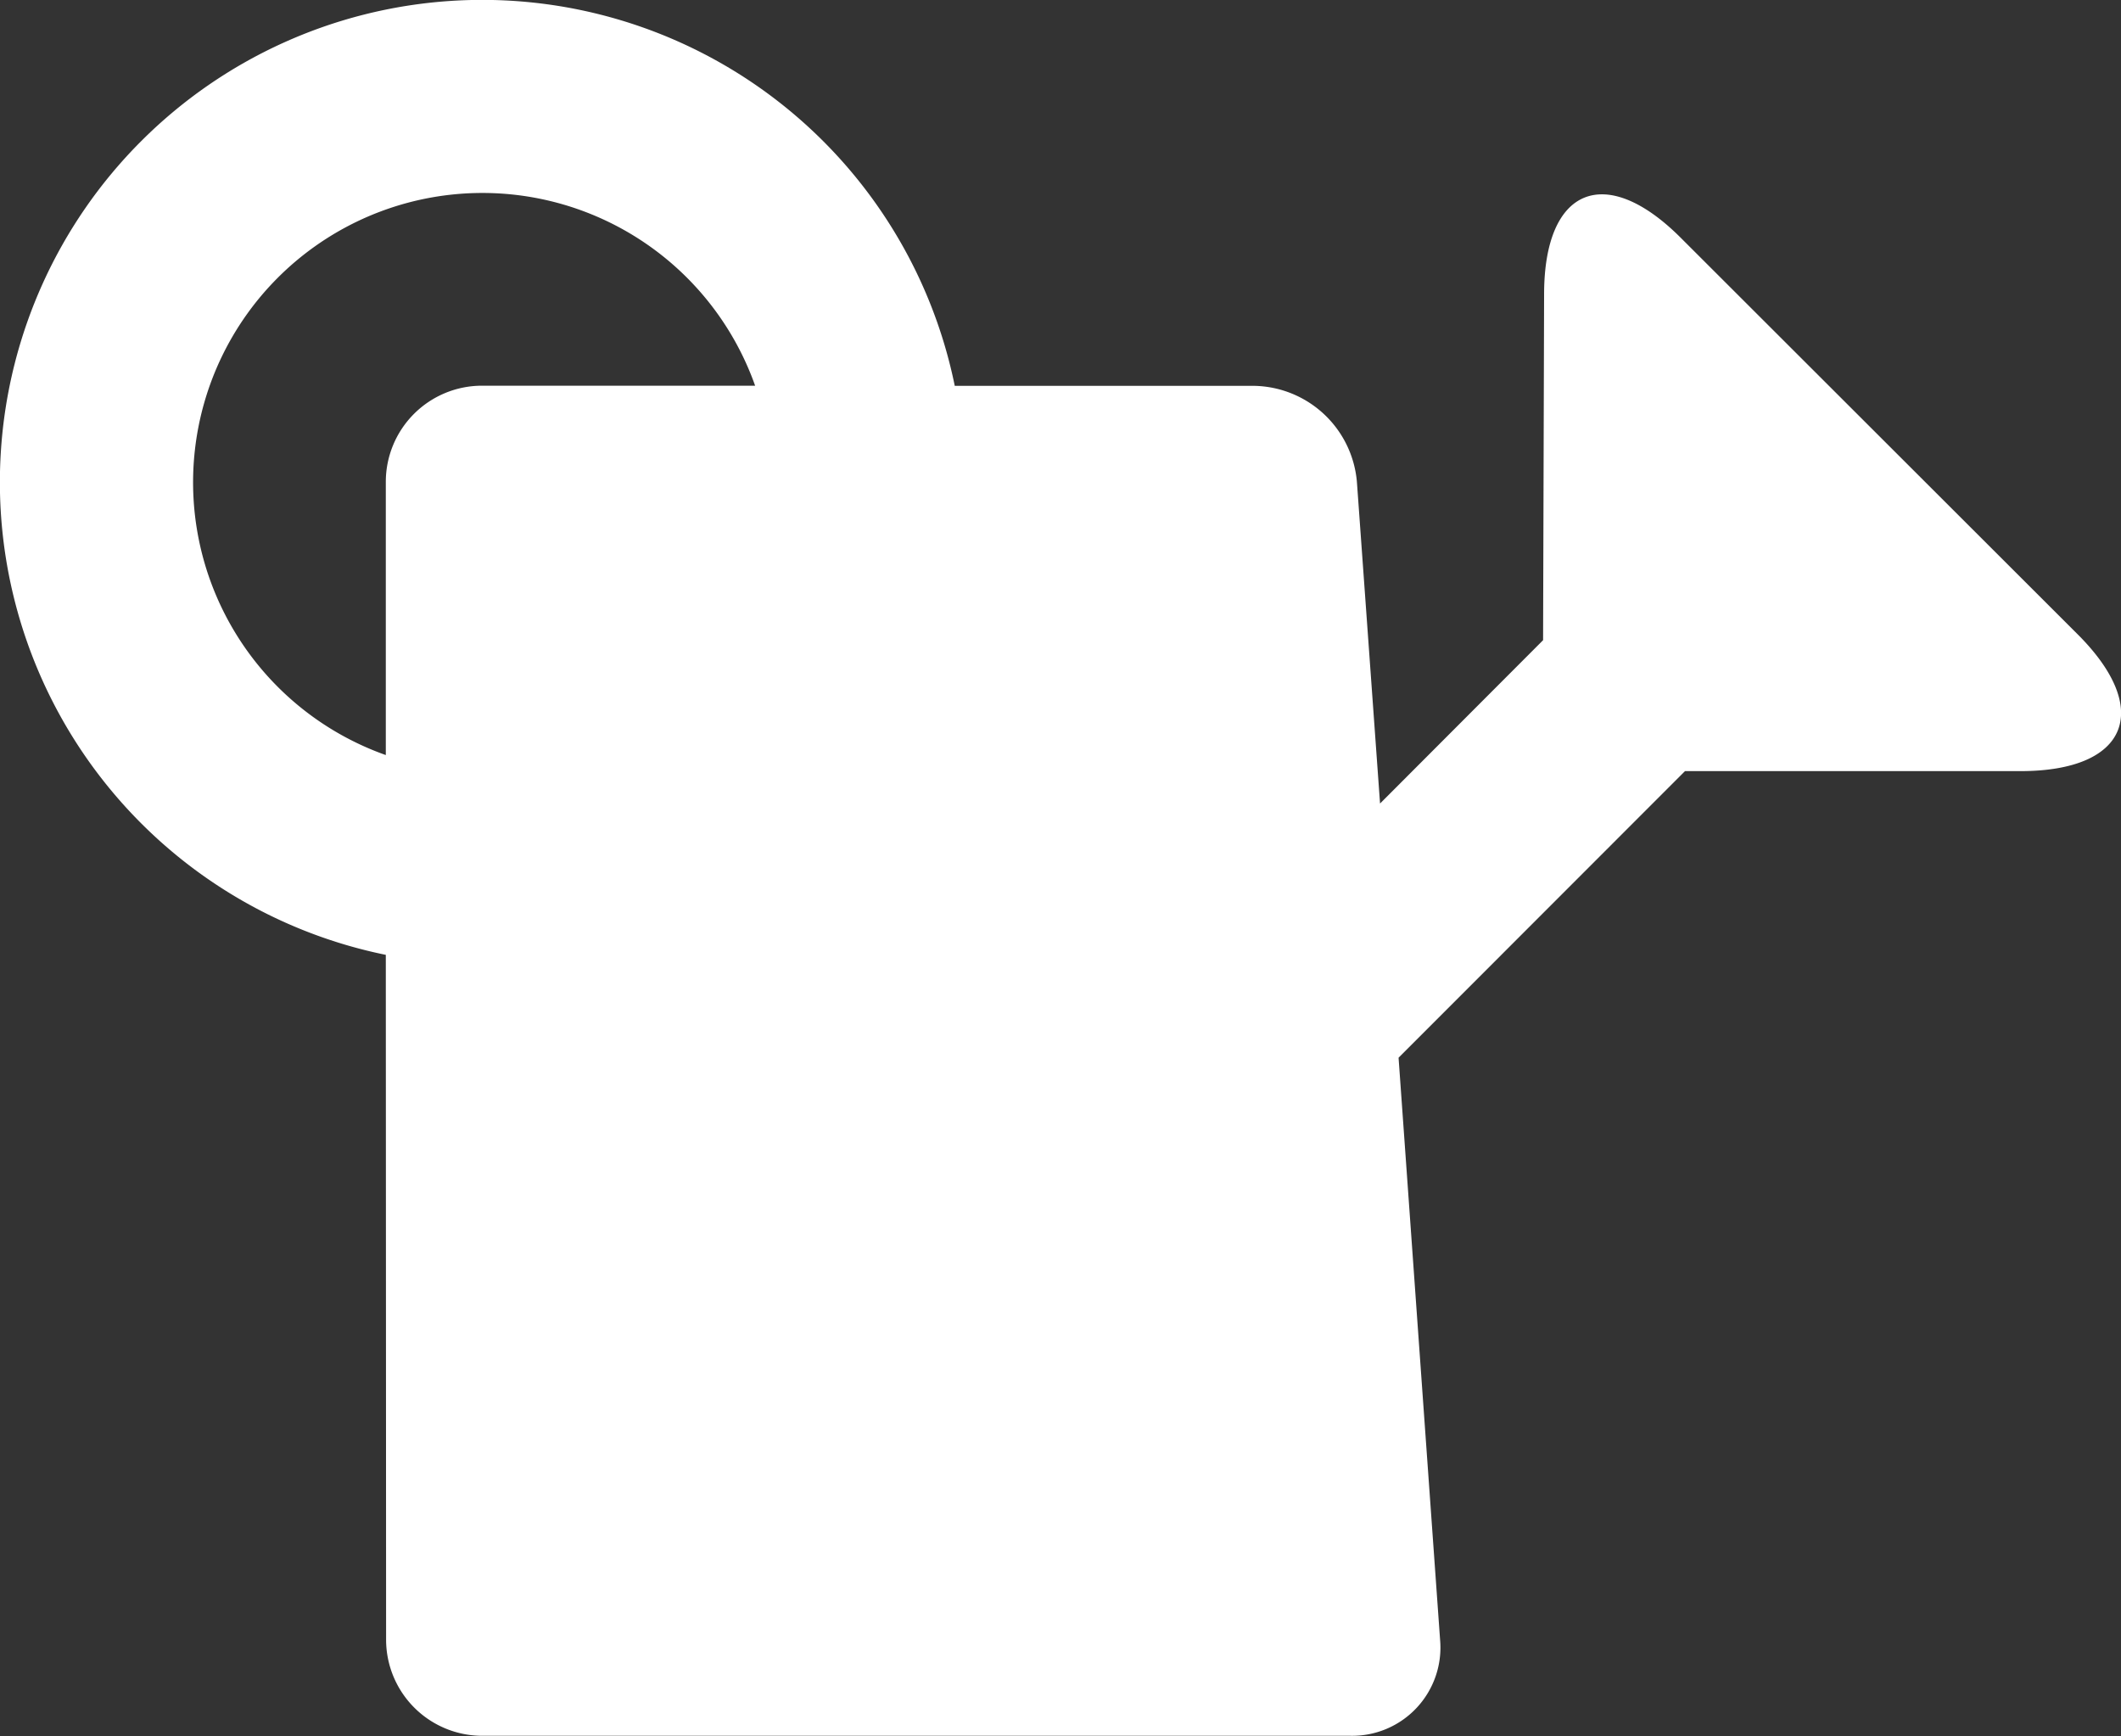 <svg id="ic_water" xmlns="http://www.w3.org/2000/svg" width="14.662" height="12" viewBox="0 0 14.662 12">
  <rect x="0" y="0" width="14.662" height="12" fill="#333333" stroke="none"/>
  <path id="Path_418" data-name="Path 418" d="M1060.667,12.6a3.334,3.334,0,1,1,3.933-3.933h2.07a.726.726,0,0,1,.71.664l.16,2.223,1.127-1.129.007-2.391c0-.737.423-.911.943-.392l2.747,2.744c.52.52.343.943-.393.944l-2.323,0-1.98,1.981.287,4.023a.61.61,0,0,1-.617.664h-6.006a.665.665,0,0,1-.663-.664Zm0-3.27a.665.665,0,0,1,.663-.664h1.89a2,2,0,1,0-2.553,2.553Z" transform="translate(-1058 -6)" fill="#fff" fill-rule="evenodd"/>
</svg>
